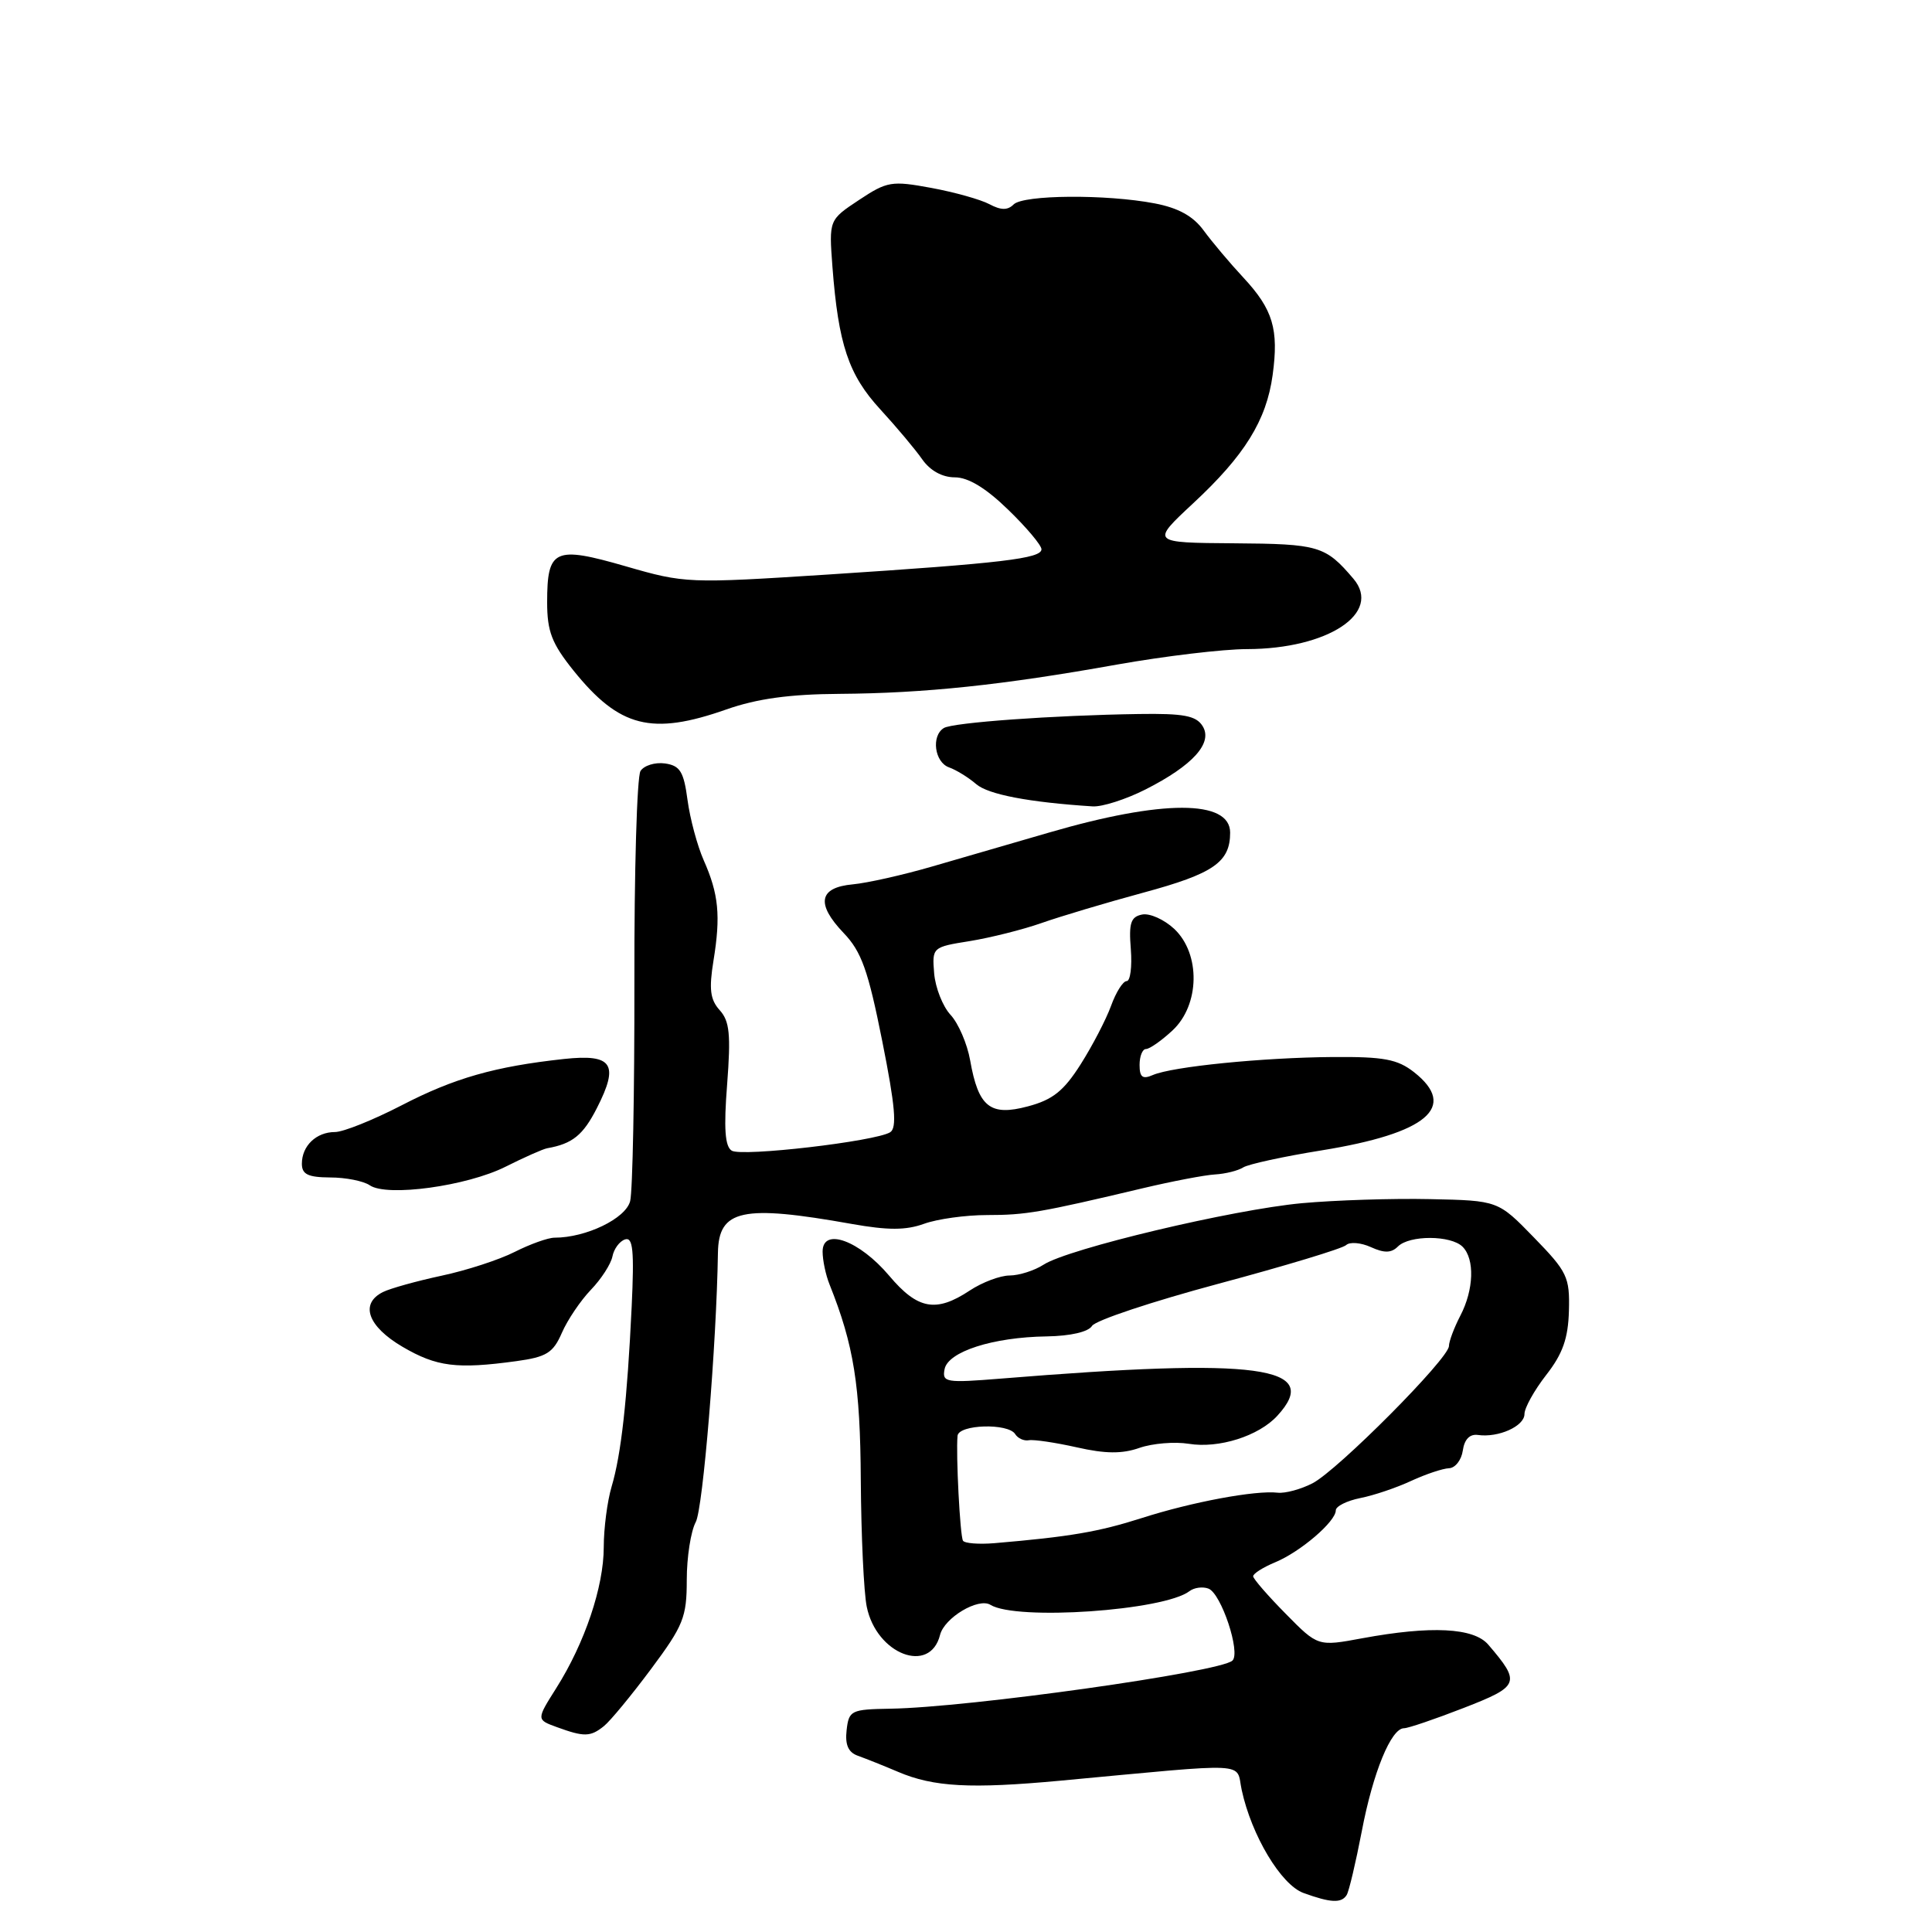 <?xml version="1.0" encoding="UTF-8" standalone="no"?>
<!DOCTYPE svg PUBLIC "-//W3C//DTD SVG 1.1//EN" "http://www.w3.org/Graphics/SVG/1.1/DTD/svg11.dtd" >
<svg xmlns="http://www.w3.org/2000/svg" xmlns:xlink="http://www.w3.org/1999/xlink" version="1.1" viewBox="0 0 256 256">
 <g >
 <path fill="currentColor"
d=" M 178.44 251.10 C 178.75 250.60 179.64 246.81 180.44 242.67 C 181.93 234.84 184.33 229.00 186.04 229.00 C 186.59 229.00 190.15 227.79 193.95 226.31 C 201.38 223.42 201.54 222.99 197.20 217.92 C 195.28 215.68 189.65 215.39 180.50 217.08 C 174.63 218.17 174.63 218.17 170.36 213.83 C 168.01 211.45 166.07 209.22 166.05 208.87 C 166.02 208.53 167.34 207.69 168.97 207.01 C 172.31 205.63 177.00 201.61 177.00 200.13 C 177.00 199.59 178.46 198.86 180.25 198.50 C 182.04 198.15 185.07 197.12 187.00 196.22 C 188.93 195.33 191.18 194.58 192.00 194.55 C 192.82 194.52 193.65 193.47 193.83 192.20 C 194.04 190.72 194.75 189.99 195.83 190.14 C 198.54 190.53 202.00 188.98 202.00 187.37 C 202.00 186.55 203.30 184.22 204.88 182.19 C 207.07 179.39 207.79 177.34 207.89 173.69 C 208.01 169.22 207.68 168.52 203.26 163.98 C 198.50 159.08 198.50 159.08 189.50 158.89 C 184.55 158.78 176.90 159.03 172.50 159.43 C 163.31 160.28 141.57 165.45 138.29 167.57 C 137.07 168.36 135.04 169.00 133.79 169.01 C 132.53 169.01 130.15 169.91 128.50 171.00 C 124.03 173.96 121.60 173.52 117.83 169.05 C 113.87 164.36 109.00 162.59 109.00 165.84 C 109.00 166.98 109.41 168.94 109.92 170.20 C 113.14 178.25 113.99 183.56 114.06 196.16 C 114.11 203.50 114.46 211.03 114.85 212.91 C 116.14 219.20 123.23 221.93 124.56 216.64 C 125.13 214.36 129.64 211.66 131.24 212.65 C 134.67 214.77 154.27 213.42 157.62 210.83 C 158.24 210.36 159.37 210.21 160.13 210.50 C 161.82 211.14 164.43 219.00 163.30 220.04 C 161.66 221.56 128.35 226.25 118.00 226.41 C 112.77 226.50 112.48 226.63 112.18 229.26 C 111.96 231.20 112.40 232.20 113.68 232.65 C 114.68 233.01 117.08 233.96 119.00 234.78 C 123.71 236.79 128.62 237.05 140.50 235.95 C 166.14 233.56 163.72 233.43 164.53 237.17 C 165.83 243.21 169.75 249.75 172.72 250.83 C 176.32 252.14 177.75 252.21 178.44 251.10 Z  M 80.02 228.72 C 80.86 228.05 83.67 224.64 86.27 221.15 C 90.56 215.39 91.00 214.29 91.00 209.34 C 91.00 206.33 91.54 202.89 92.19 201.68 C 93.15 199.93 94.94 178.16 95.13 166.00 C 95.22 160.26 98.35 159.59 112.87 162.18 C 117.66 163.03 120.03 163.03 122.44 162.16 C 124.20 161.52 127.97 161.00 130.81 161.00 C 135.92 161.00 137.85 160.67 151.50 157.43 C 155.35 156.52 159.62 155.70 161.00 155.62 C 162.38 155.54 164.05 155.12 164.73 154.69 C 165.40 154.26 170.08 153.24 175.12 152.43 C 189.10 150.17 193.22 146.68 187.37 142.07 C 185.17 140.35 183.37 140.01 176.62 140.06 C 167.31 140.13 155.32 141.33 152.75 142.45 C 151.40 143.04 151.00 142.74 151.00 141.11 C 151.00 139.95 151.38 139.00 151.85 139.00 C 152.32 139.00 153.90 137.90 155.35 136.55 C 158.99 133.18 159.11 126.39 155.59 123.08 C 154.26 121.84 152.35 120.98 151.34 121.18 C 149.83 121.48 149.56 122.31 149.84 125.77 C 150.02 128.10 149.77 130.00 149.29 130.00 C 148.80 130.00 147.87 131.48 147.22 133.28 C 146.56 135.09 144.75 138.57 143.19 141.03 C 140.95 144.56 139.49 145.73 136.20 146.60 C 131.20 147.94 129.64 146.69 128.55 140.50 C 128.16 138.30 126.99 135.59 125.95 134.47 C 124.92 133.36 123.94 130.88 123.78 128.97 C 123.50 125.53 123.54 125.49 128.50 124.70 C 131.25 124.25 135.53 123.18 138.00 122.31 C 140.47 121.44 146.55 119.62 151.50 118.28 C 160.81 115.76 163.00 114.24 163.00 110.33 C 163.00 105.94 154.01 105.94 139.00 110.32 C 134.32 111.68 127.35 113.71 123.50 114.82 C 119.65 115.94 114.93 117.00 113.01 117.18 C 108.50 117.59 108.09 119.75 111.78 123.62 C 114.15 126.09 115.03 128.56 116.90 137.94 C 118.63 146.61 118.87 149.46 117.95 150.03 C 115.99 151.24 98.30 153.30 96.96 152.47 C 96.06 151.92 95.89 149.52 96.35 143.67 C 96.85 137.08 96.68 135.30 95.36 133.85 C 94.10 132.45 93.93 131.07 94.54 127.29 C 95.51 121.34 95.23 118.47 93.25 114.00 C 92.40 112.08 91.43 108.47 91.10 106.00 C 90.60 102.23 90.11 101.45 88.11 101.16 C 86.80 100.98 85.34 101.43 84.87 102.16 C 84.40 102.90 84.03 115.48 84.06 130.13 C 84.08 144.77 83.83 157.83 83.50 159.15 C 82.92 161.46 77.66 164.00 73.48 164.00 C 72.62 164.00 70.25 164.85 68.21 165.88 C 66.17 166.92 61.80 168.34 58.50 169.04 C 55.20 169.75 51.71 170.72 50.75 171.20 C 47.65 172.74 48.72 175.75 53.34 178.46 C 57.85 181.10 60.52 181.44 68.41 180.36 C 72.42 179.81 73.29 179.27 74.45 176.61 C 75.19 174.90 76.93 172.33 78.30 170.90 C 79.67 169.48 80.95 167.49 81.15 166.49 C 81.34 165.49 82.09 164.47 82.82 164.23 C 83.87 163.88 84.05 165.69 83.70 173.14 C 83.11 185.52 82.31 192.74 81.04 196.99 C 80.47 198.91 80.00 202.52 80.00 205.01 C 80.00 210.24 77.49 217.70 73.71 223.68 C 71.07 227.86 71.07 227.86 73.78 228.85 C 77.40 230.17 78.23 230.16 80.02 228.72 Z  M 67.00 154.59 C 69.47 153.35 71.95 152.25 72.50 152.15 C 75.85 151.56 77.26 150.42 79.09 146.83 C 82.07 140.99 81.16 139.63 74.73 140.32 C 65.55 141.32 60.19 142.85 53.20 146.47 C 49.44 148.41 45.48 150.00 44.39 150.00 C 41.91 150.00 40.00 151.83 40.00 154.20 C 40.00 155.61 40.81 156.00 43.75 156.02 C 45.81 156.02 48.17 156.49 49.00 157.06 C 51.28 158.62 61.87 157.17 67.00 154.59 Z  M 151.78 104.61 C 158.09 101.41 160.76 98.43 159.34 96.19 C 158.48 94.83 156.82 94.52 150.89 94.61 C 139.57 94.78 126.23 95.74 125.06 96.47 C 123.37 97.51 123.83 101.00 125.75 101.68 C 126.71 102.02 128.33 103.02 129.35 103.90 C 130.95 105.28 136.36 106.31 144.78 106.85 C 146.04 106.93 149.19 105.92 151.78 104.61 Z  M 96.26 94.00 C 100.30 92.58 104.65 91.98 111.23 91.94 C 122.51 91.86 132.82 90.78 148.00 88.06 C 154.32 86.94 162.08 86.01 165.23 86.01 C 175.96 85.99 183.19 81.22 179.33 76.68 C 175.62 72.32 174.75 72.07 163.50 71.99 C 152.50 71.91 152.50 71.91 158.09 66.70 C 164.92 60.36 167.81 55.70 168.63 49.70 C 169.46 43.63 168.68 41.01 164.77 36.80 C 162.97 34.87 160.60 32.05 159.50 30.55 C 158.11 28.64 156.14 27.55 153.00 26.95 C 146.59 25.72 135.60 25.80 134.31 27.09 C 133.52 27.88 132.63 27.87 131.11 27.06 C 129.95 26.44 126.49 25.47 123.41 24.90 C 118.15 23.93 117.56 24.02 113.82 26.50 C 109.84 29.14 109.84 29.14 110.30 35.32 C 111.09 45.64 112.43 49.66 116.64 54.24 C 118.79 56.58 121.30 59.57 122.21 60.88 C 123.25 62.36 124.85 63.25 126.52 63.25 C 128.30 63.25 130.64 64.67 133.59 67.54 C 136.02 69.89 138.00 72.25 138.00 72.78 C 138.00 74.01 132.77 74.63 109.70 76.13 C 91.20 77.32 90.77 77.31 82.89 75.03 C 73.47 72.31 72.50 72.75 72.50 79.80 C 72.50 83.67 73.11 85.26 75.99 88.85 C 82.07 96.40 86.34 97.49 96.26 94.00 Z  M 127.60 204.15 C 127.21 203.51 126.65 192.67 126.88 190.25 C 127.03 188.74 133.60 188.54 134.52 190.03 C 134.87 190.59 135.68 190.96 136.33 190.84 C 136.97 190.72 139.83 191.14 142.68 191.78 C 146.47 192.64 148.69 192.66 150.99 191.85 C 152.72 191.25 155.66 191.01 157.52 191.31 C 161.50 191.96 166.78 190.29 169.25 187.60 C 175.29 181.03 166.79 179.89 132.65 182.67 C 125.33 183.26 124.82 183.18 125.16 181.43 C 125.60 179.10 131.57 177.18 138.70 177.08 C 141.85 177.03 144.22 176.48 144.70 175.69 C 145.14 174.96 152.70 172.45 161.50 170.09 C 170.30 167.73 177.89 165.44 178.37 164.98 C 178.85 164.53 180.33 164.65 181.65 165.25 C 183.43 166.06 184.36 166.04 185.23 165.17 C 186.76 163.64 192.26 163.66 193.80 165.20 C 195.43 166.83 195.30 170.90 193.49 174.36 C 192.67 175.94 192.00 177.74 191.99 178.36 C 191.99 180.00 177.25 194.82 173.92 196.54 C 172.37 197.34 170.30 197.90 169.30 197.79 C 166.36 197.45 157.93 199.02 151.29 201.15 C 145.56 202.98 141.75 203.63 131.75 204.48 C 129.68 204.65 127.81 204.50 127.60 204.15 Z "/>
</g>
</svg>